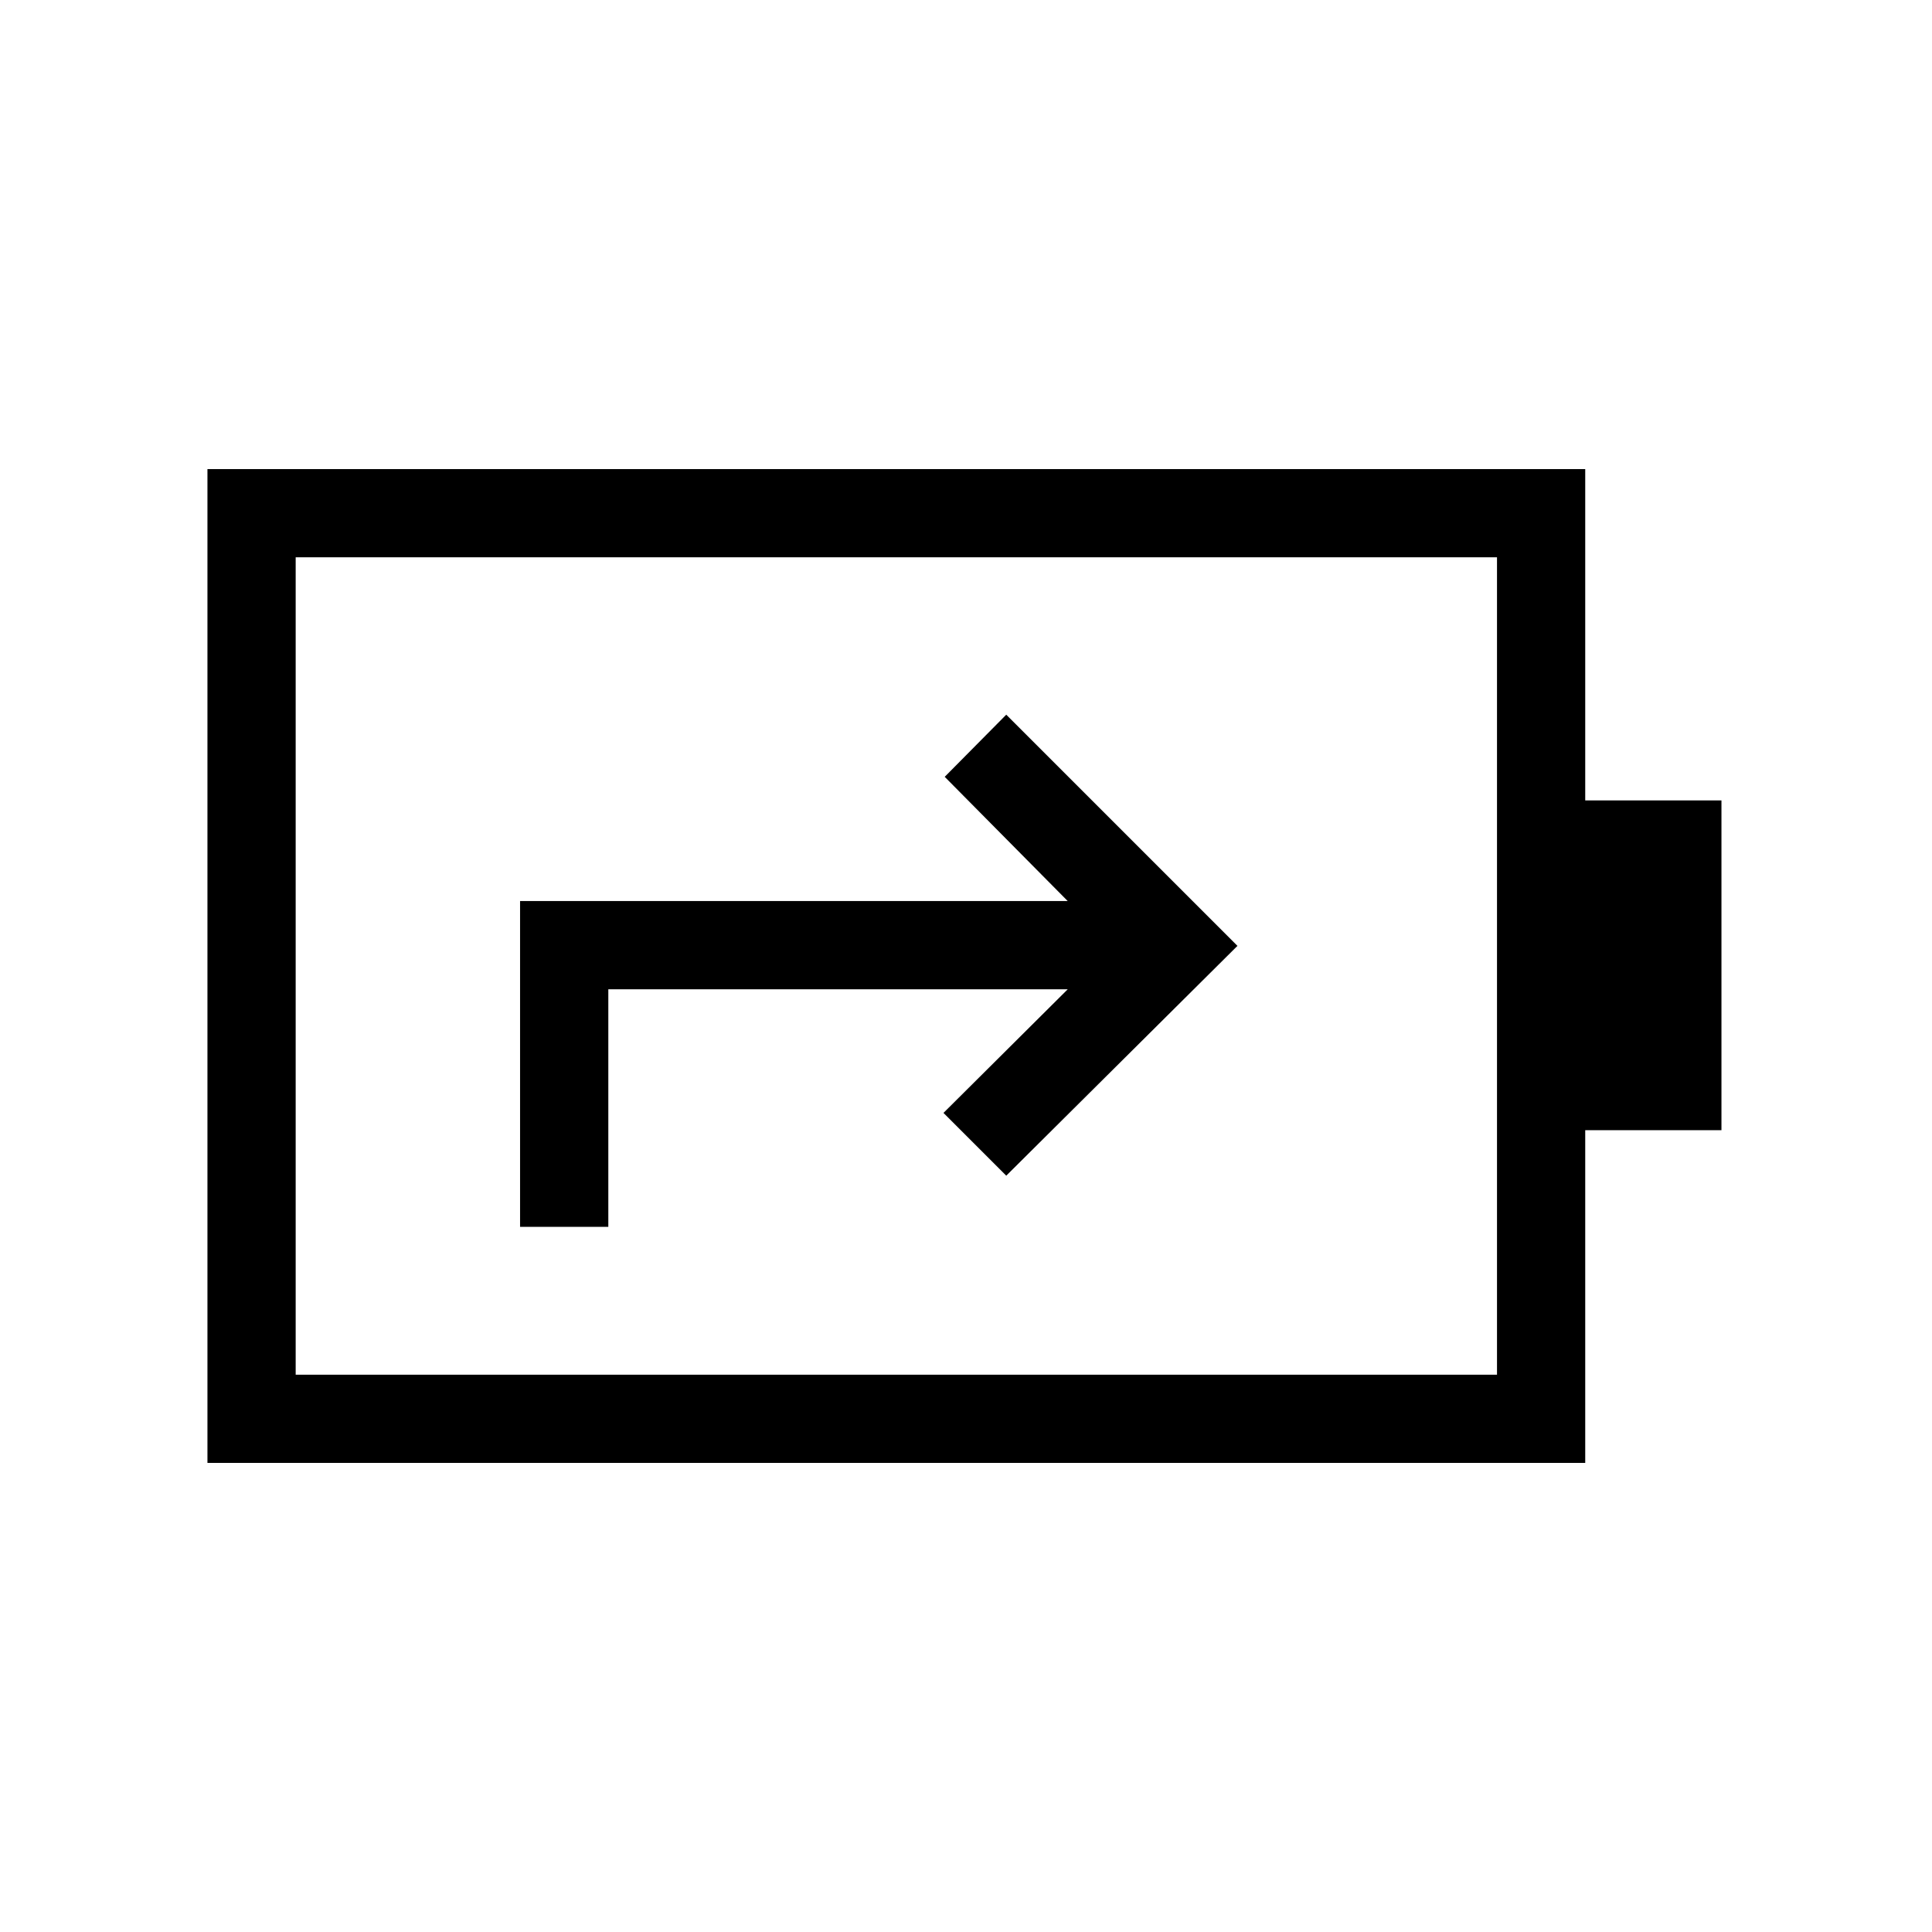 <svg xmlns="http://www.w3.org/2000/svg" height="48" viewBox="0 -960 960 960" width="48"><path d="M258.42-350.39h43.85v-118.03h228.27L468.81-407 500-375.81 614.88-490 500-604.88 469.42-574l61.12 61.73H258.42v161.88Zm-111.5 73.47h596.93v-406.16H146.92v406.16Zm-43.84 43.84v-493.84h684.61v164.65h67.69v163.85h-67.69v165.34H103.08Zm43.84-43.84v-406.16 406.16Z"/></svg>
